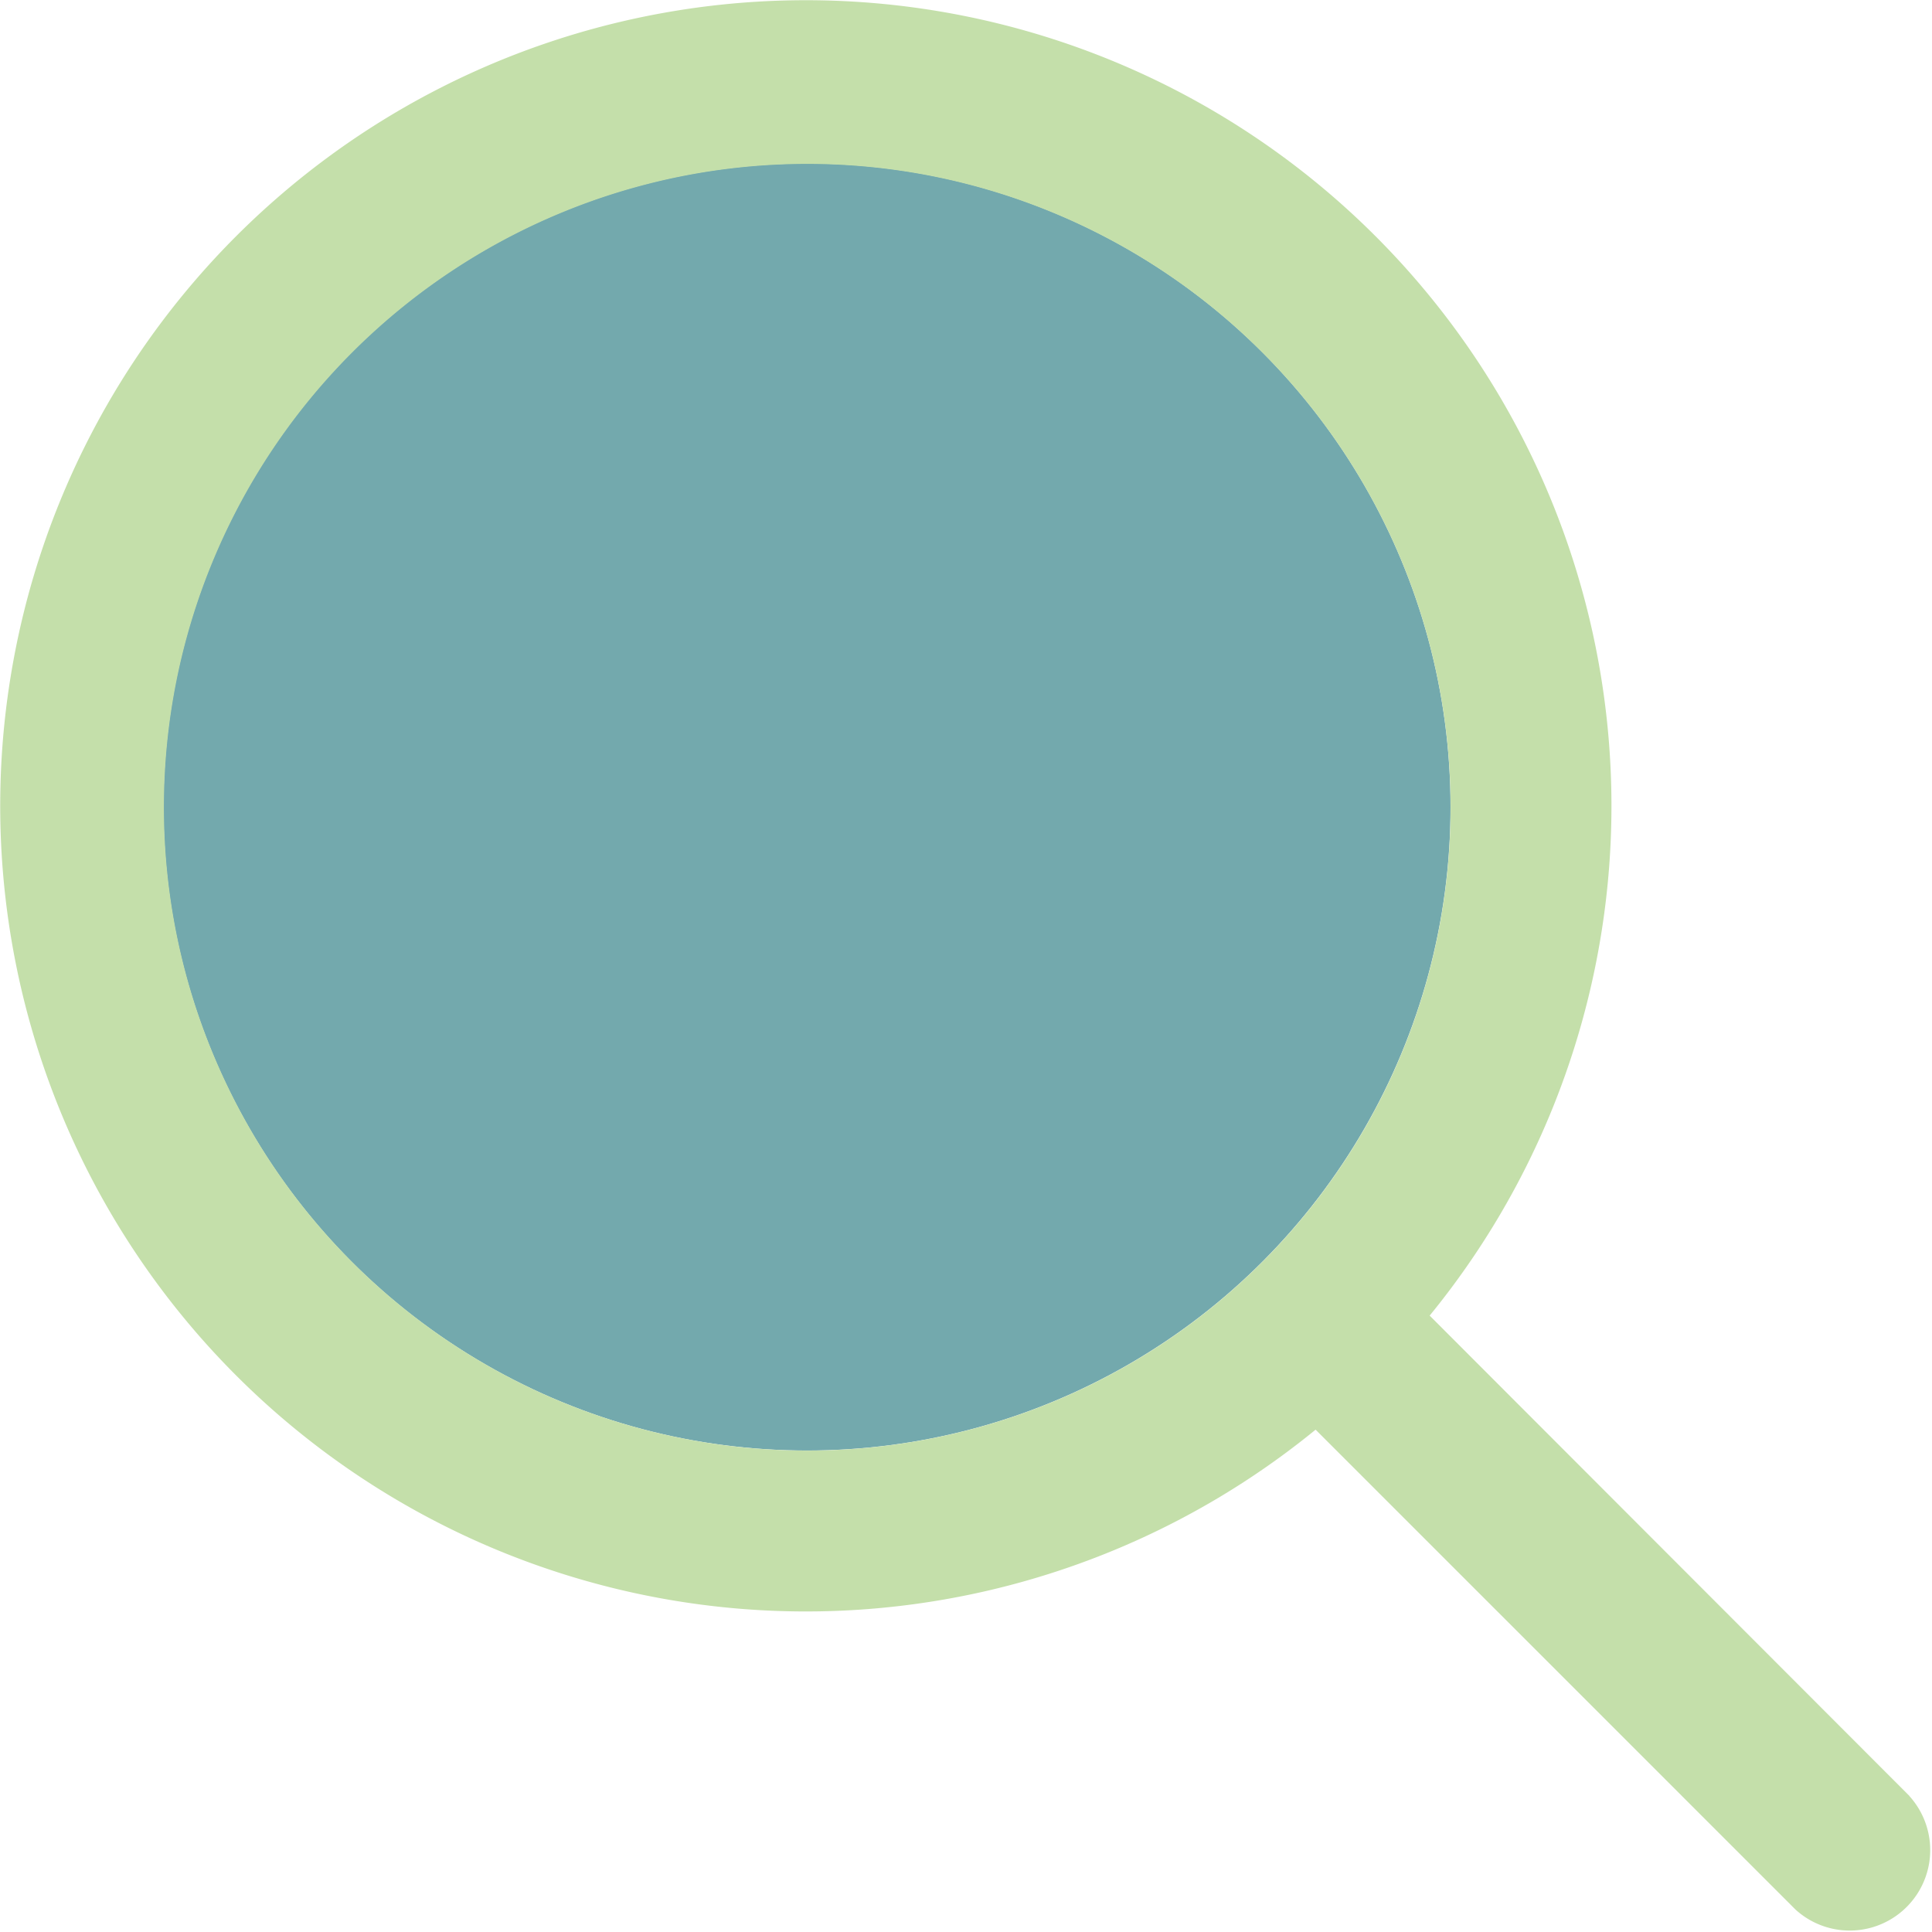 <svg xmlns="http://www.w3.org/2000/svg" width="24.003" height="24.004" viewBox="0 0 24.003 24.004">
  <g id="search_1_" data-name="search (1)" transform="translate(0.762 0.762)">
    <circle id="Ellipse_7" data-name="Ellipse 7" cx="7.995" cy="7.995" r="7.995" transform="translate(1.269 1.269)" fill="#73a9ad"/>
    <path id="Path_168" data-name="Path 168" d="M22.96,21.55,17,15.583A10.009,10.009,0,1,0,15.583,17l5.963,5.963a1,1,0,0,0,1.415-1.41Zm-13.7-4.29a7.993,7.993,0,1,1,8-8A7.994,7.994,0,0,1,9.264,17.26Z" transform="translate(0 0)" fill="#c4dfaa"/>
  </g>
</svg>
